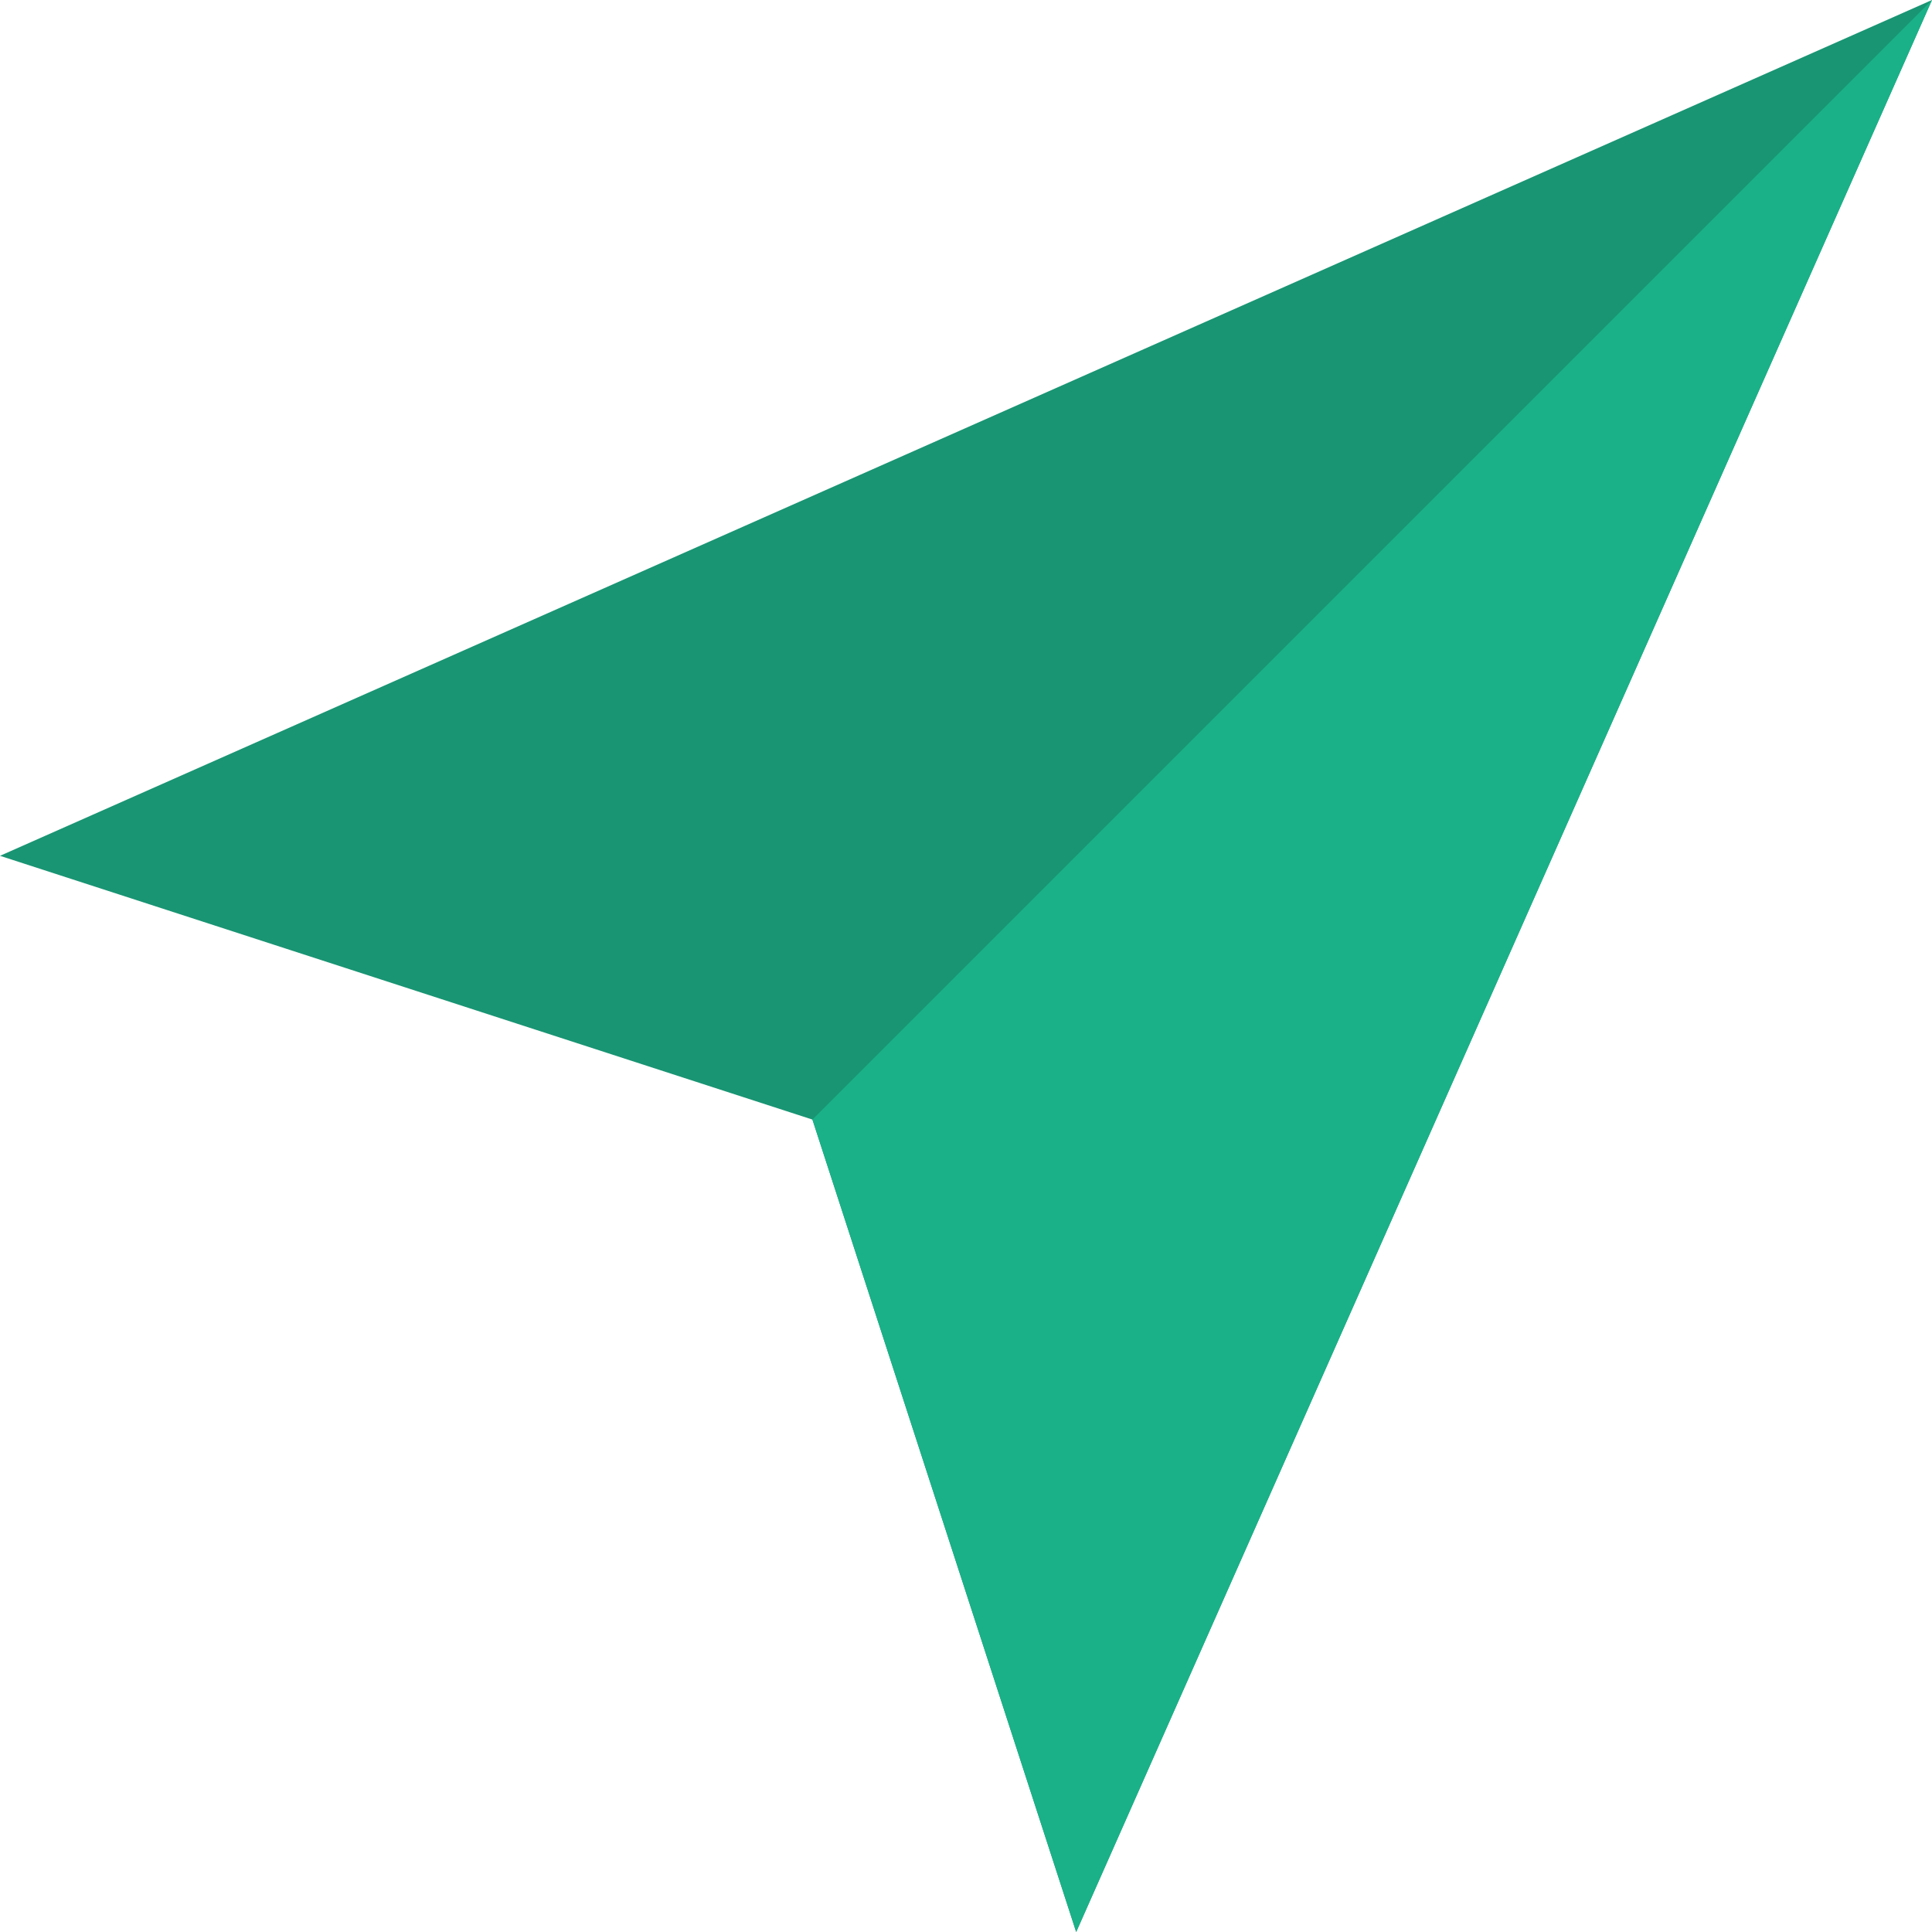 <?xml version="1.0"?>
<svg xmlns="http://www.w3.org/2000/svg" xmlns:xlink="http://www.w3.org/1999/xlink" version="1.1" id="Capa_1" x="0px" y="0px" viewBox="0 0 512 512" style="enable-background:new 0 0 512 512;" xml:space="preserve" width="512px" height="512px" class=""><g><path style="fill:#199573" d="M0,226.8l215.3,69.899L285.2,512L512,0L0,226.8z" data-original="#77DD00" class="active-path" data-old_color="#1AB188"/><polygon style="fill:#1AB188" points="512,0 285.2,512 215.3,296.699 " data-original="#66BB00" class="" data-old_color="#1ab188"/></g> </svg>
